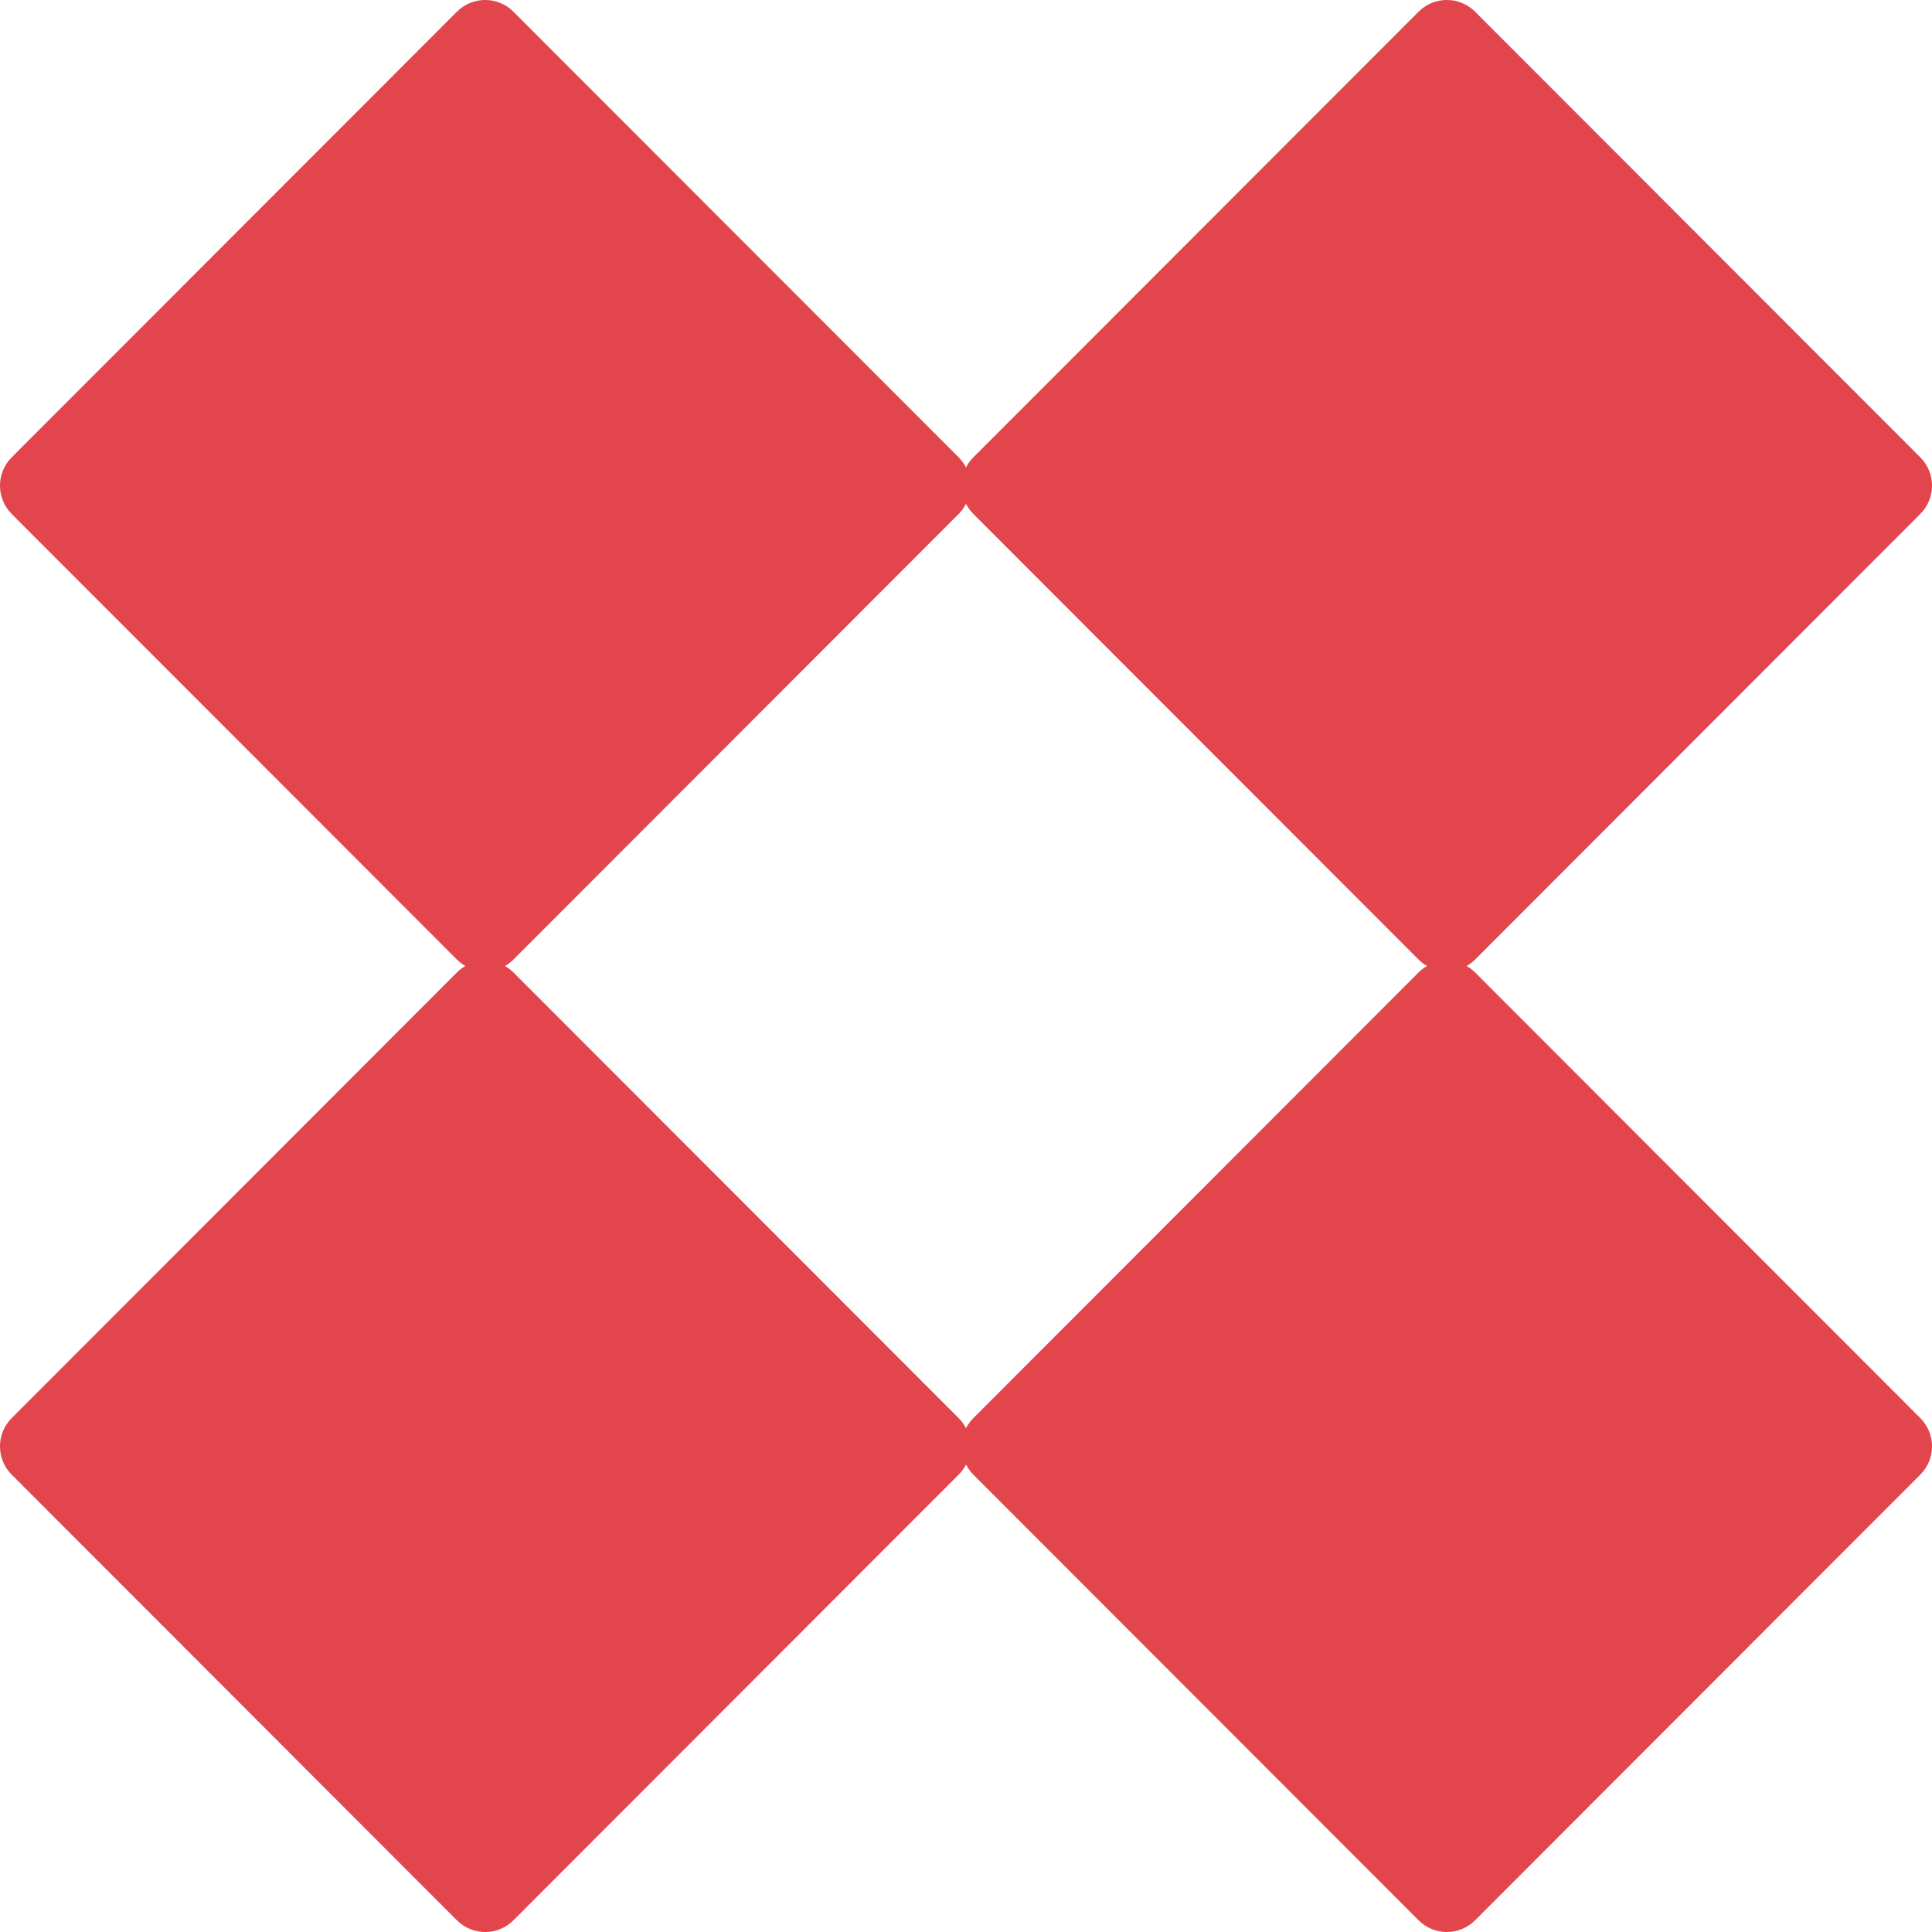 <svg width="36" height="36" viewBox="0 0 36 36" fill="none" xmlns="http://www.w3.org/2000/svg">
<path d="M0.218 9.577C-0.073 9.285 -0.073 8.813 0.218 8.522L8.514 0.218C8.805 -0.073 9.276 -0.073 9.567 0.218L17.863 8.522C18.154 8.813 18.154 9.285 17.863 9.577L9.567 17.88C9.276 18.171 8.805 18.171 8.514 17.88L0.218 9.577Z" fill="#E2454C"/>
<path d="M18.137 9.577C17.846 9.285 17.846 8.813 18.137 8.522L26.433 0.218C26.724 -0.073 27.195 -0.073 27.486 0.218L35.782 8.522C36.073 8.813 36.073 9.285 35.782 9.577L27.486 17.88C27.195 18.171 26.724 18.171 26.433 17.88L18.137 9.577Z" fill="#E2454C"/>
<path d="M0.218 27.478C-0.073 27.187 -0.073 26.715 0.218 26.424L8.514 18.12C8.805 17.829 9.276 17.829 9.567 18.12L17.863 26.424C18.154 26.715 18.154 27.187 17.863 27.478L9.567 35.782C9.276 36.073 8.805 36.073 8.514 35.782L0.218 27.478Z" fill="#E2454C"/>
<path d="M18.137 27.478C17.846 27.187 17.846 26.715 18.137 26.424L26.433 18.12C26.724 17.829 27.195 17.829 27.486 18.12L35.782 26.424C36.073 26.715 36.073 27.187 35.782 27.478L27.486 35.782C27.195 36.073 26.724 36.073 26.433 35.782L18.137 27.478Z" fill="#E2454C"/>
</svg>

